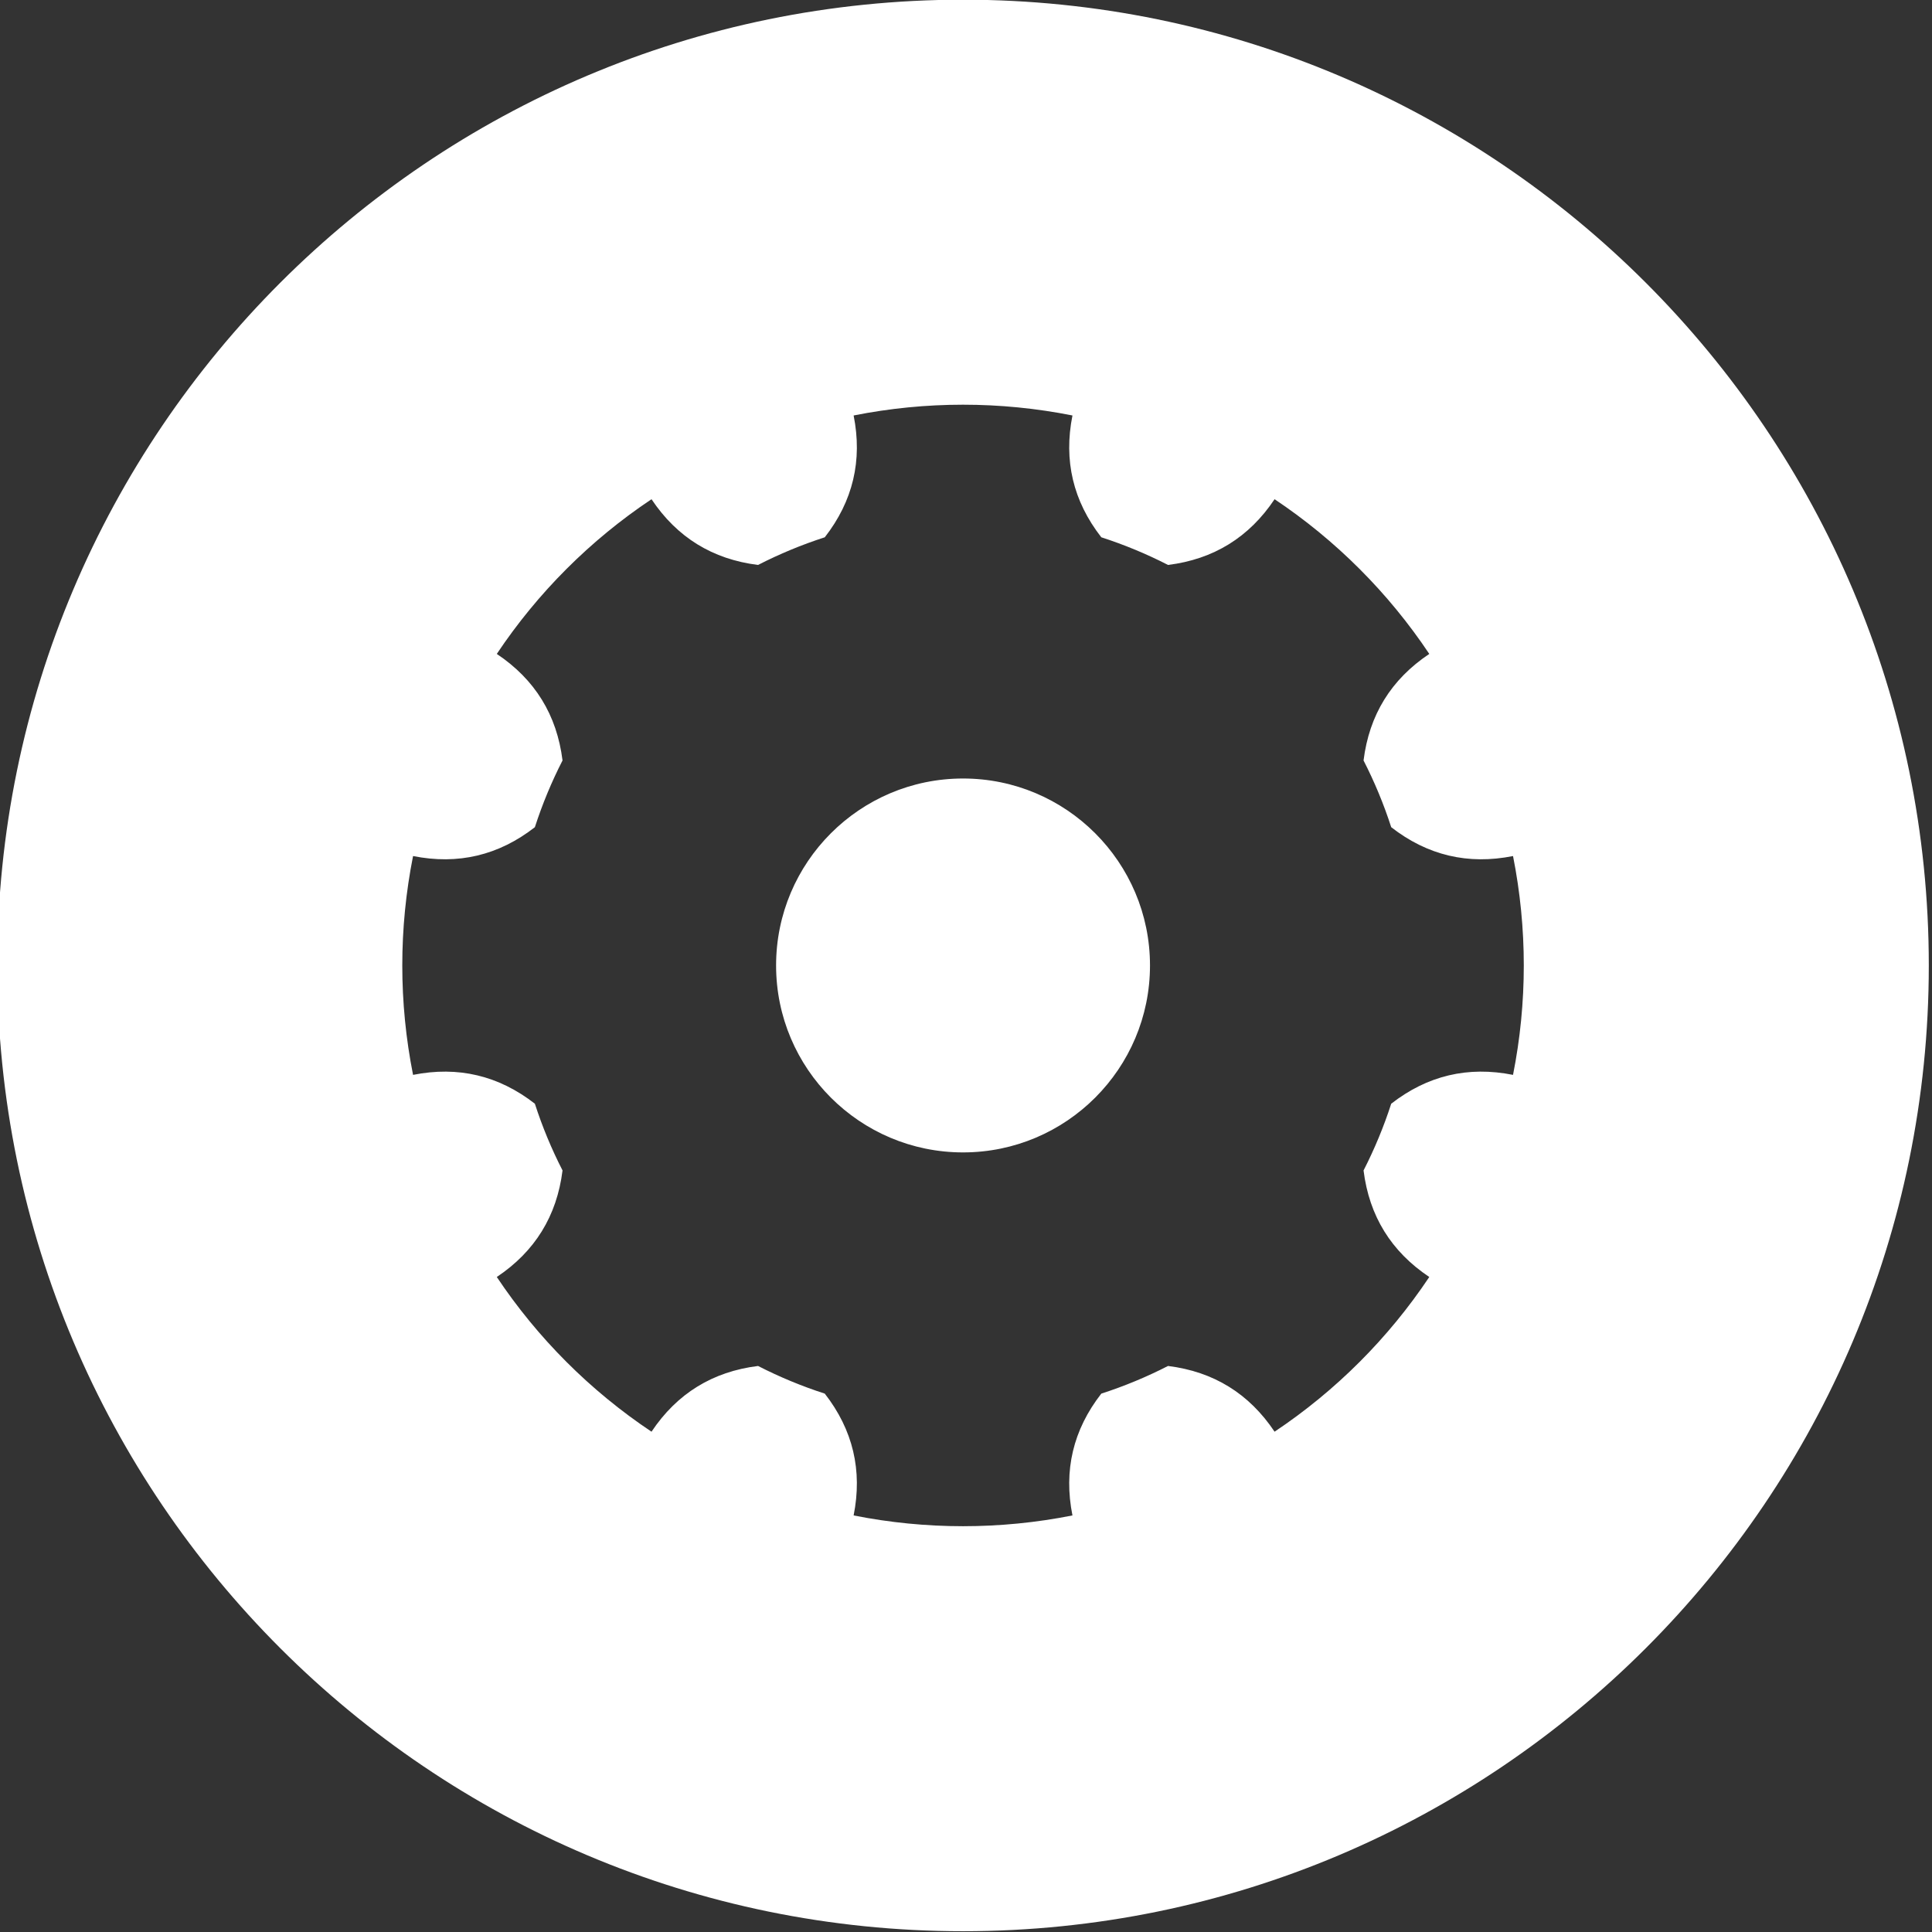<?xml version="1.0" encoding="UTF-8" standalone="no"?>
<!DOCTYPE svg PUBLIC "-//W3C//DTD SVG 1.1//EN" "http://www.w3.org/Graphics/SVG/1.1/DTD/svg11.dtd">
<svg width="100%" height="100%" viewBox="0 0 64 64" version="1.1" xmlns="http://www.w3.org/2000/svg" xmlns:xlink="http://www.w3.org/1999/xlink" xml:space="preserve" xmlns:serif="http://www.serif.com/" style="fill-rule:evenodd;clip-rule:evenodd;stroke-linejoin:round;stroke-miterlimit:2;">
    <rect x="0" y="0" width="64" height="64" fill="#333333" stroke="none"/>
    <g transform="matrix(1,0,0,1,-330,0)">
        <g transform="matrix(0.264,-0.264,0.264,0.264,234.42,53.392)">
            <path d="M447,246L487,286L447,326L487,366L447,406L407,366L367,406L327,366L367,326L327,286L367,246L407,286L447,246Z" style="fill:white;"/>
        </g>
        <g transform="matrix(1.032,0,0,1.032,-31.29,-39.226)">
            <path d="M381,38C398.109,38 412,51.891 412,69C412,86.109 398.109,100 381,100C363.891,100 350,86.109 350,69C350,51.891 363.891,38 381,38ZM384.512,51.346C382.193,50.885 379.807,50.885 377.488,51.346C377.776,52.791 377.467,54.094 376.562,55.256C375.825,55.494 375.109,55.791 374.42,56.144C372.958,55.962 371.818,55.258 371,54.034C369.034,55.347 367.347,57.034 366.034,59C367.258,59.818 367.962,60.958 368.144,62.42C367.791,63.109 367.494,63.825 367.256,64.562C366.094,65.467 364.791,65.776 363.346,65.488C362.885,67.807 362.885,70.193 363.346,72.512C364.791,72.224 366.094,72.533 367.256,73.438C367.494,74.175 367.791,74.891 368.144,75.58C367.962,77.042 367.258,78.182 366.034,79C367.347,80.966 369.034,82.653 371,83.966C371.818,82.742 372.958,82.038 374.42,81.856C375.109,82.209 375.825,82.506 376.562,82.744C377.467,83.906 377.776,85.209 377.488,86.654C379.807,87.115 382.193,87.115 384.512,86.654C384.224,85.209 384.533,83.906 385.438,82.744C386.175,82.506 386.891,82.209 387.58,81.856C389.042,82.038 390.182,82.742 391,83.966C392.966,82.653 394.653,80.966 395.966,79C394.742,78.182 394.038,77.042 393.856,75.58C394.209,74.891 394.506,74.175 394.744,73.438C395.906,72.533 397.209,72.224 398.654,72.512C399.115,70.193 399.115,67.807 398.654,65.488C397.209,65.776 395.906,65.467 394.744,64.562C394.506,63.825 394.209,63.109 393.856,62.42C394.038,60.958 394.742,59.818 395.966,59C394.653,57.034 392.966,55.347 391,54.034C390.182,55.258 389.042,55.962 387.58,56.144C386.891,55.791 386.175,55.494 385.438,55.256C384.533,54.094 384.224,52.791 384.512,51.346ZM381,62.999C384.312,62.999 387.001,65.688 387.001,69C387.001,72.312 384.312,75.001 381,75.001C377.688,75.001 374.999,72.312 374.999,69C374.999,65.688 377.688,62.999 381,62.999Z" style="fill:white;"/>
        </g>
        <g id="Layer1">
        </g>
        <g id="Layer11" serif:id="Layer1">
        </g>
    </g>
</svg>

